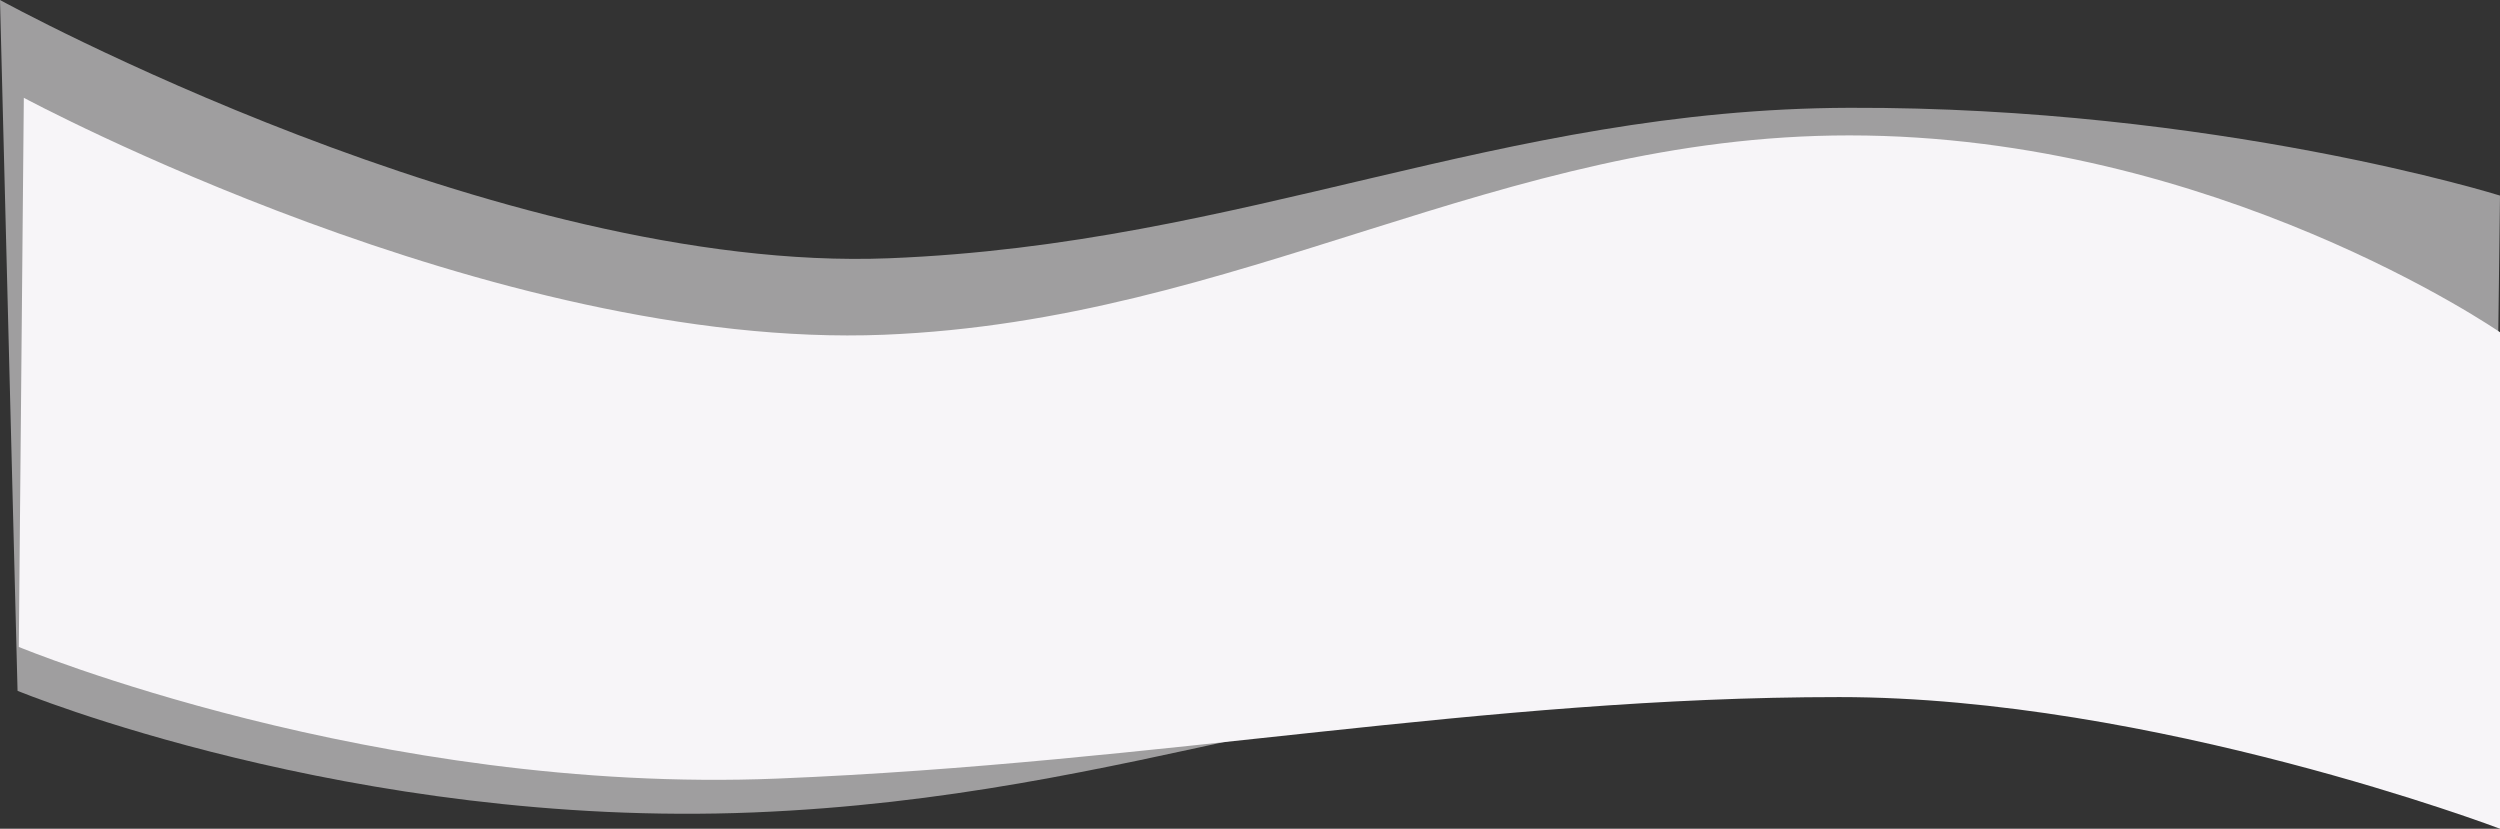 <svg xmlns="http://www.w3.org/2000/svg"
        xmlns:xlink="http://www.w3.org/1999/xlink"
        width="1994px" height="661px">
    <rect width="100%" height="100%" fill="#333333" stroke="none"/>
    <path fill-rule="evenodd"  opacity="0.549" fill="rgb(247, 245, 248)"
          d="M1994.000,155.998 C1994.000,155.998 1767.336,85.097 1475.175,85.982 C1194.968,86.831 993.900,194.715 709.000,205.997 C397.567,218.331 0.000,-0.002 0.000,-0.002 L14.000,550.997 C14.000,550.997 280.617,661.005 601.000,647.998 C908.413,635.516 1099.907,532.769 1385.000,537.998 C1614.135,542.200 1983.977,631.793 1988.000,630.998 L1994.000,155.998 Z"/>
    <path fill-rule="evenodd"  fill="rgb(247, 245, 248)"
          d="M1994.000,264.998 C1994.000,264.998 1767.162,107.998 1475.000,107.998 C1194.723,107.998 989.887,255.554 705.000,266.996 C393.574,279.506 19.000,77.997 19.000,77.997 L15.000,515.997 C15.000,515.997 299.617,634.006 620.000,620.998 C927.413,608.516 1181.859,555.997 1467.000,555.997 C1717.399,555.997 1994.000,660.997 1994.000,660.997 L1994.000,264.998 Z"/>
</svg>
